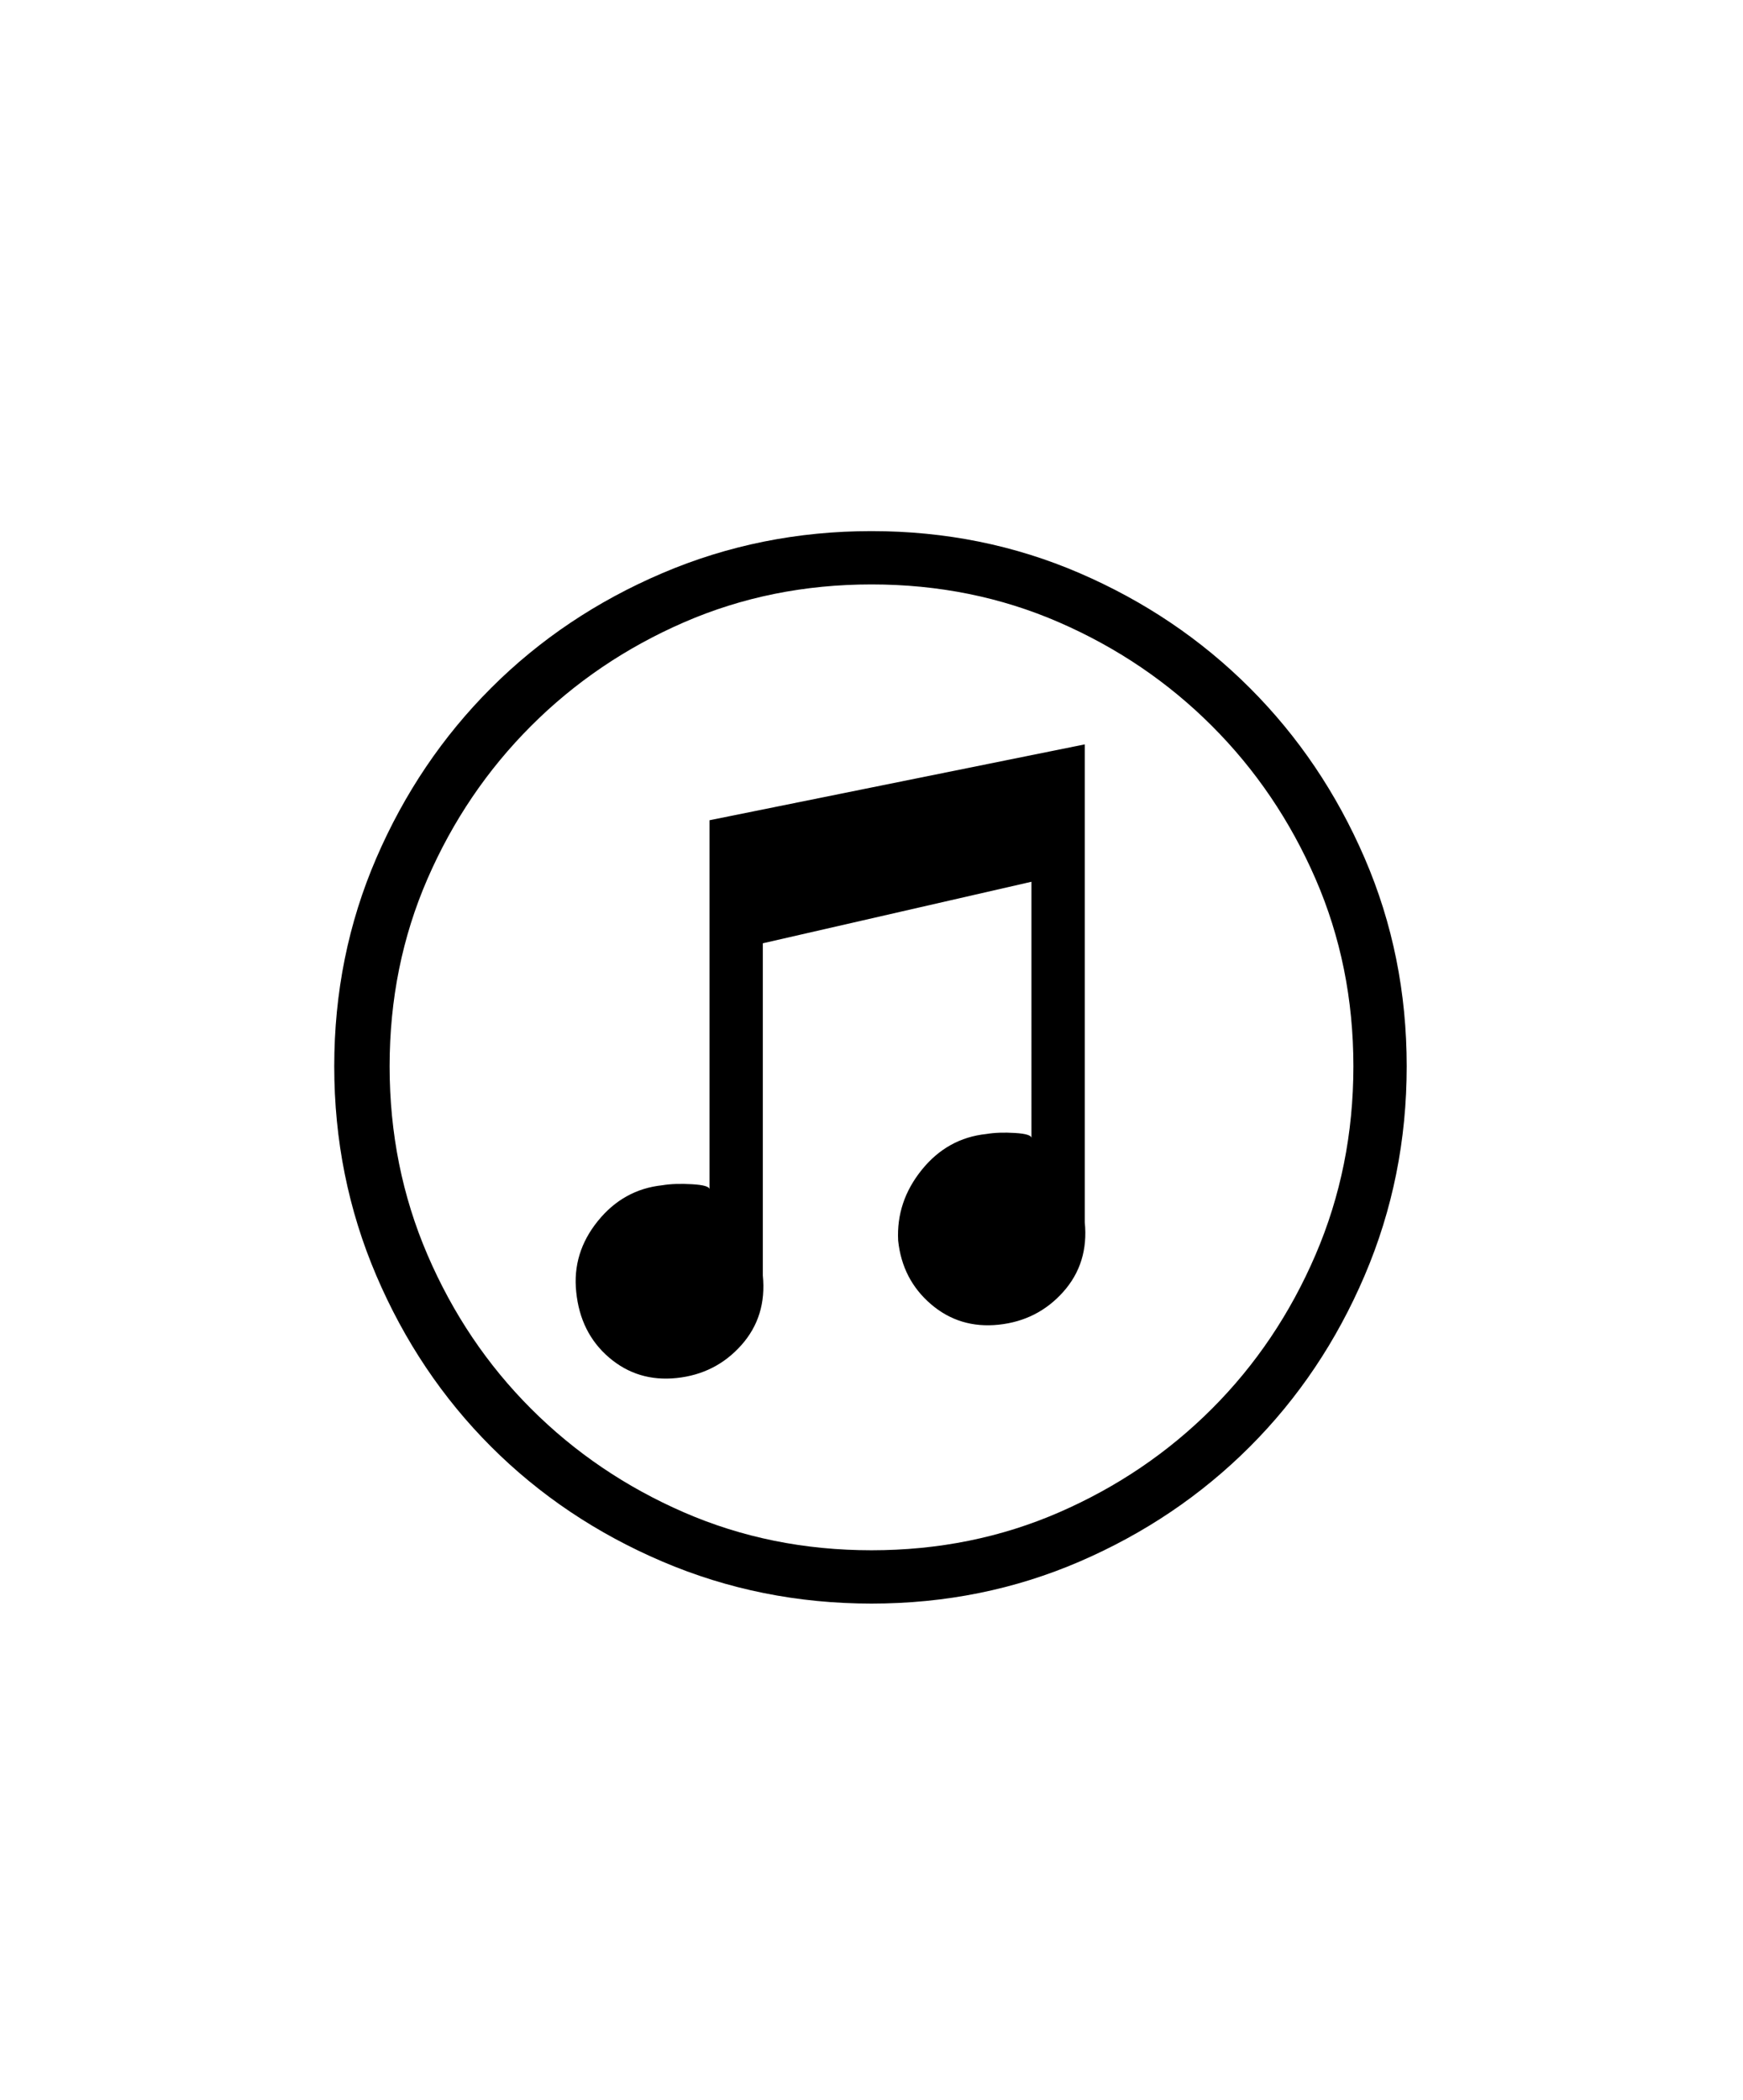 <svg xmlns="http://www.w3.org/2000/svg" viewBox="0 0 425 512"><path d="M212.5 129.5q27 0 50.75 10.25t41.5 28 28 41.5T343 260t-10.25 51-28 41.75-41.5 28T212.5 391t-51-10.25-41.75-28-28-41.75-10.25-51 10.25-50.75 28-41.5 41.75-28 51-10.25zm0 248.5q24.5 0 45.75-9.25t37.25-25.25 25.25-37.5 9.25-46-9.25-45.75T295.5 177t-37.25-25.25-45.75-9.25-45.75 9.25T129.5 177t-25.25 37.25T95 260t9.25 46 25.25 37.5 37.25 25.25T212.5 378zm52-80q1 10-5.25 17t-15.75 8-16.5-5-8-15.5q-.5-9.5 5.75-17.25t15.75-8.75q3-.5 7-.25t4 1.25V215L186 230v82.5-1.5q1 10-5.25 17T165 336t-16.5-5-8-16q-1-9.5 5.25-17.25T161.5 289q3-.5 7.25-.25T173 290v-90l91.5-18.5v118-1.5z"/></svg>